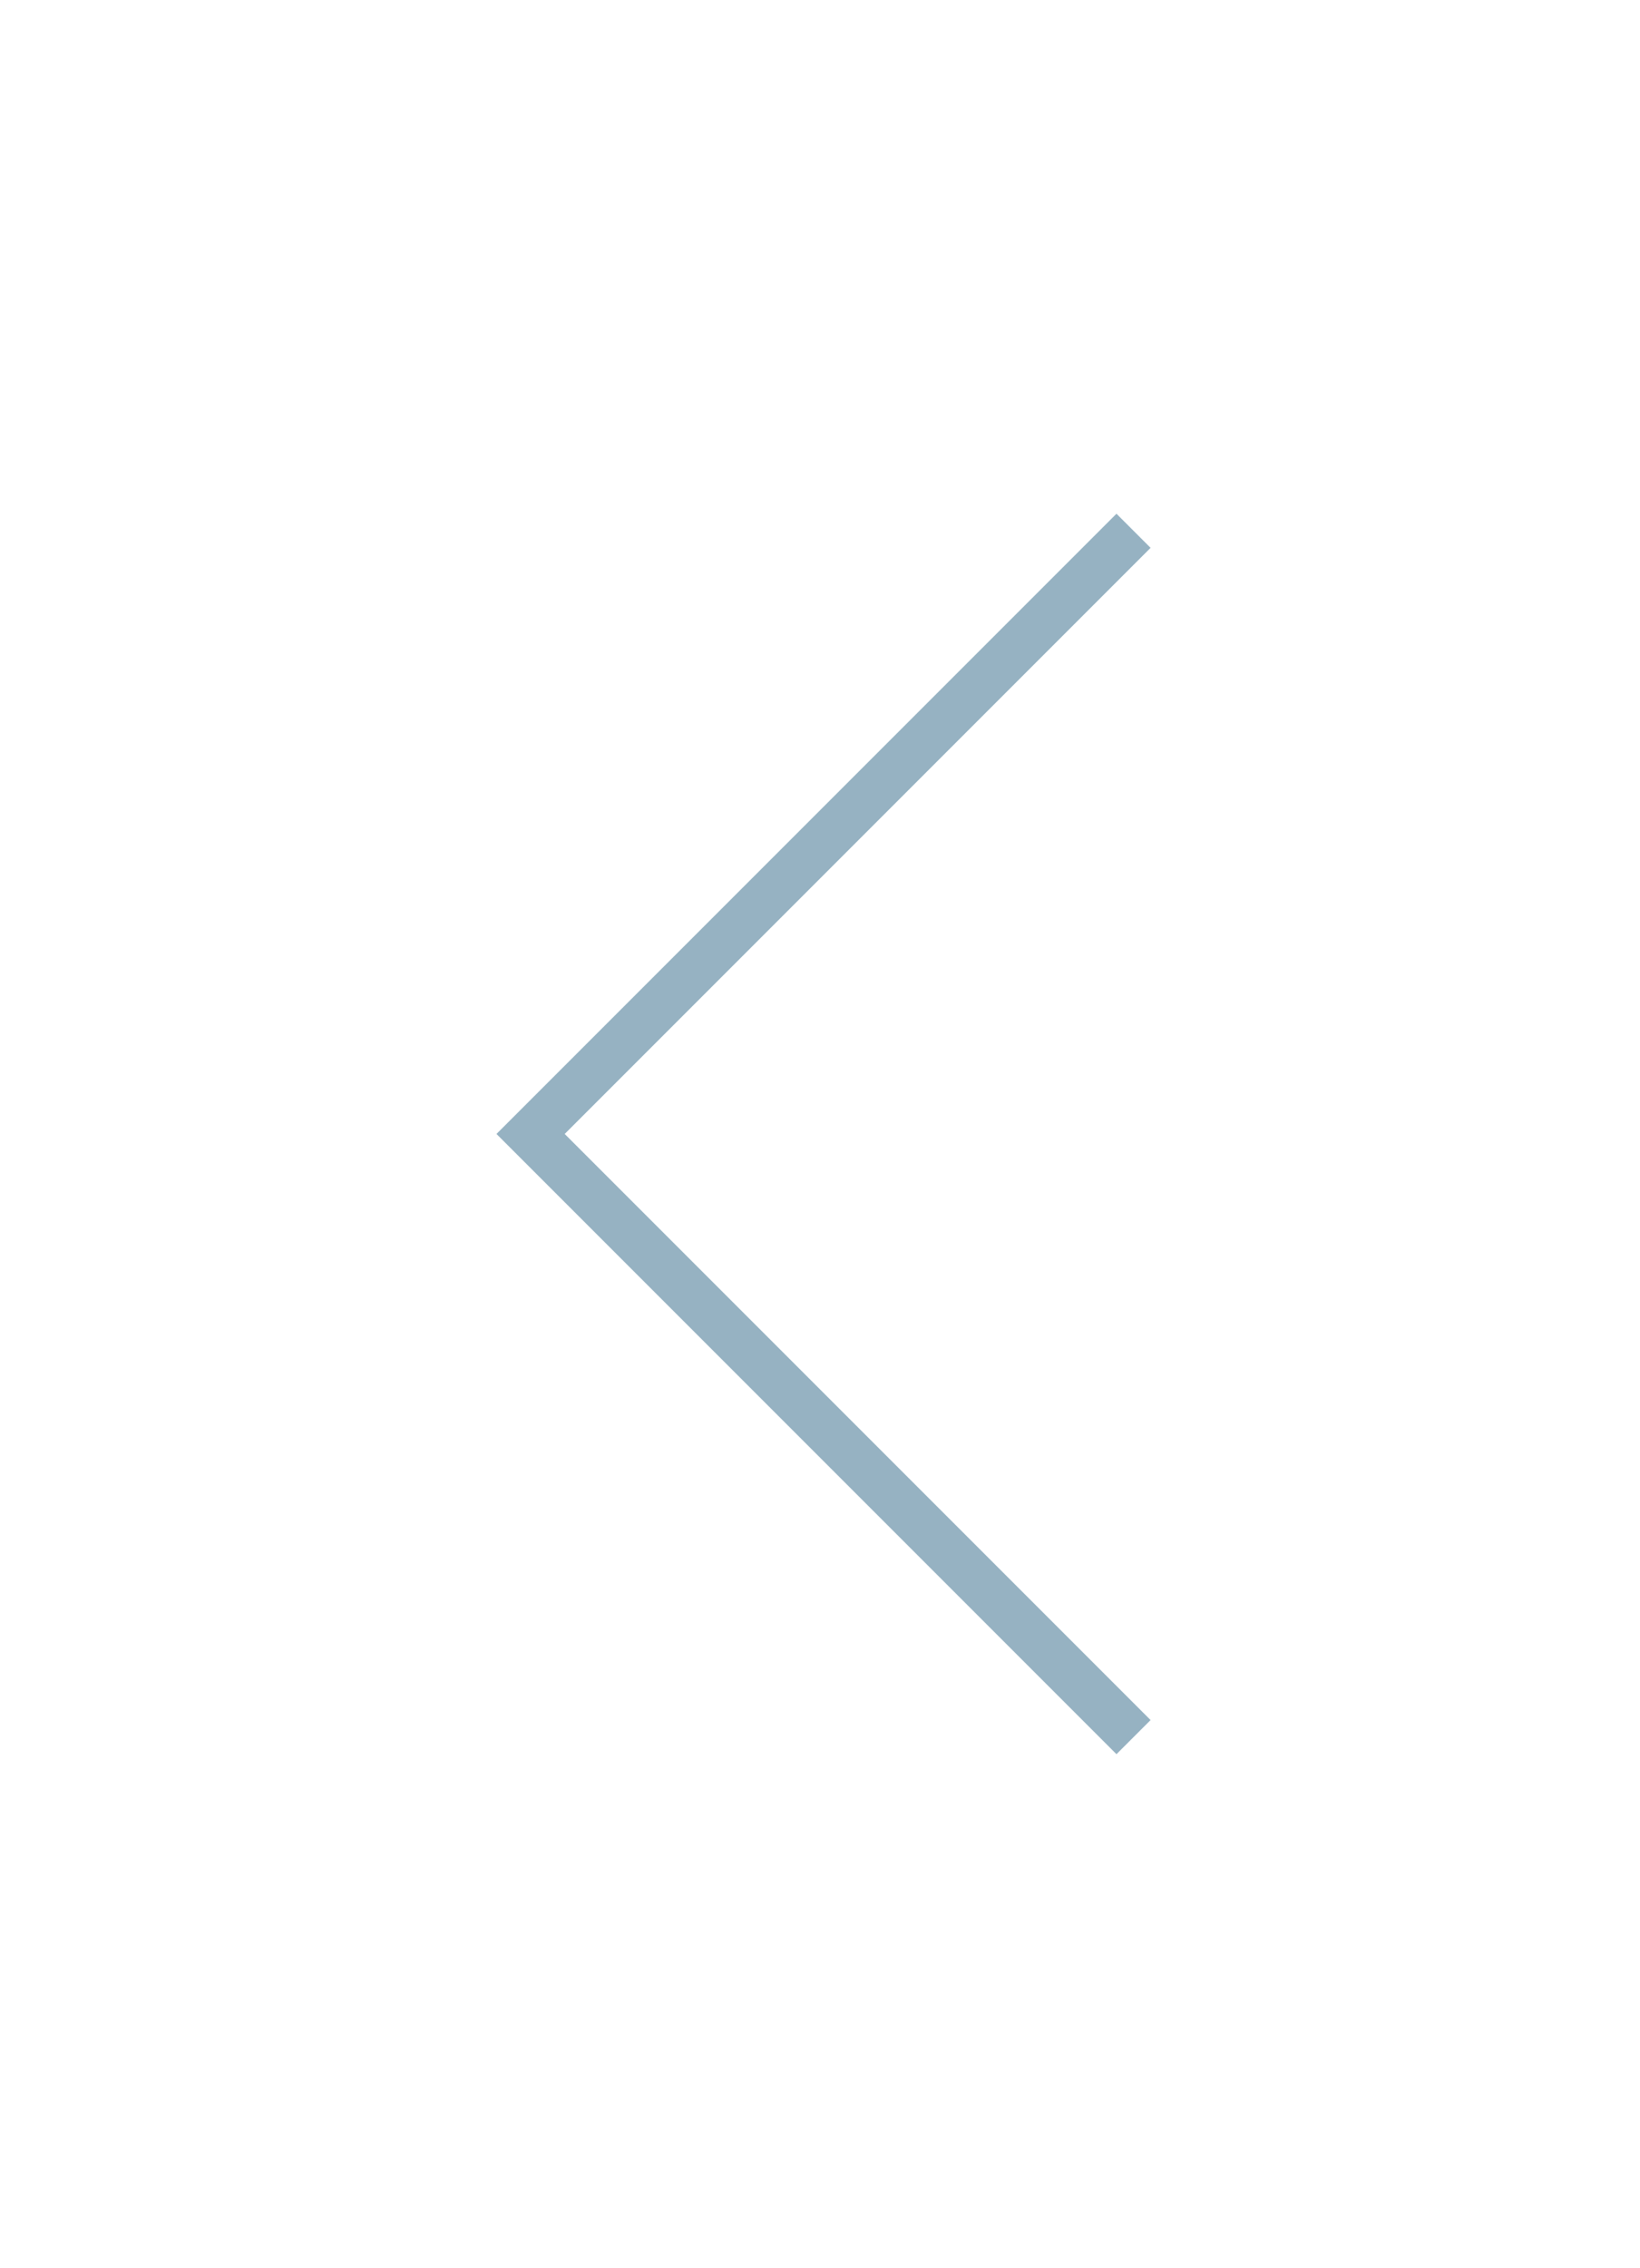 <svg width="34" height="47" fill="none" xmlns="http://www.w3.org/2000/svg"><g filter="url(#filter0_d)"><path d="M23.5 9L11 21.5 23.5 34" stroke="#96B2C2"/></g><defs><filter id="filter0_d" x=".293" y=".646" width="33.561" height="45.707" filterUnits="userSpaceOnUse" color-interpolation-filters="sRGB"><feFlood flood-opacity="0" result="BackgroundImageFix"/><feColorMatrix in="SourceAlpha" values="0 0 0 0 0 0 0 0 0 0 0 0 0 0 0 0 0 0 127 0"/><feOffset dy="2"/><feGaussianBlur stdDeviation="5"/><feColorMatrix values="0 0 0 0 0.588 0 0 0 0 0.698 0 0 0 0 0.761 0 0 0 0.45 0"/><feBlend in2="BackgroundImageFix" result="effect1_dropShadow"/><feBlend in="SourceGraphic" in2="effect1_dropShadow" result="shape"/></filter></defs></svg>